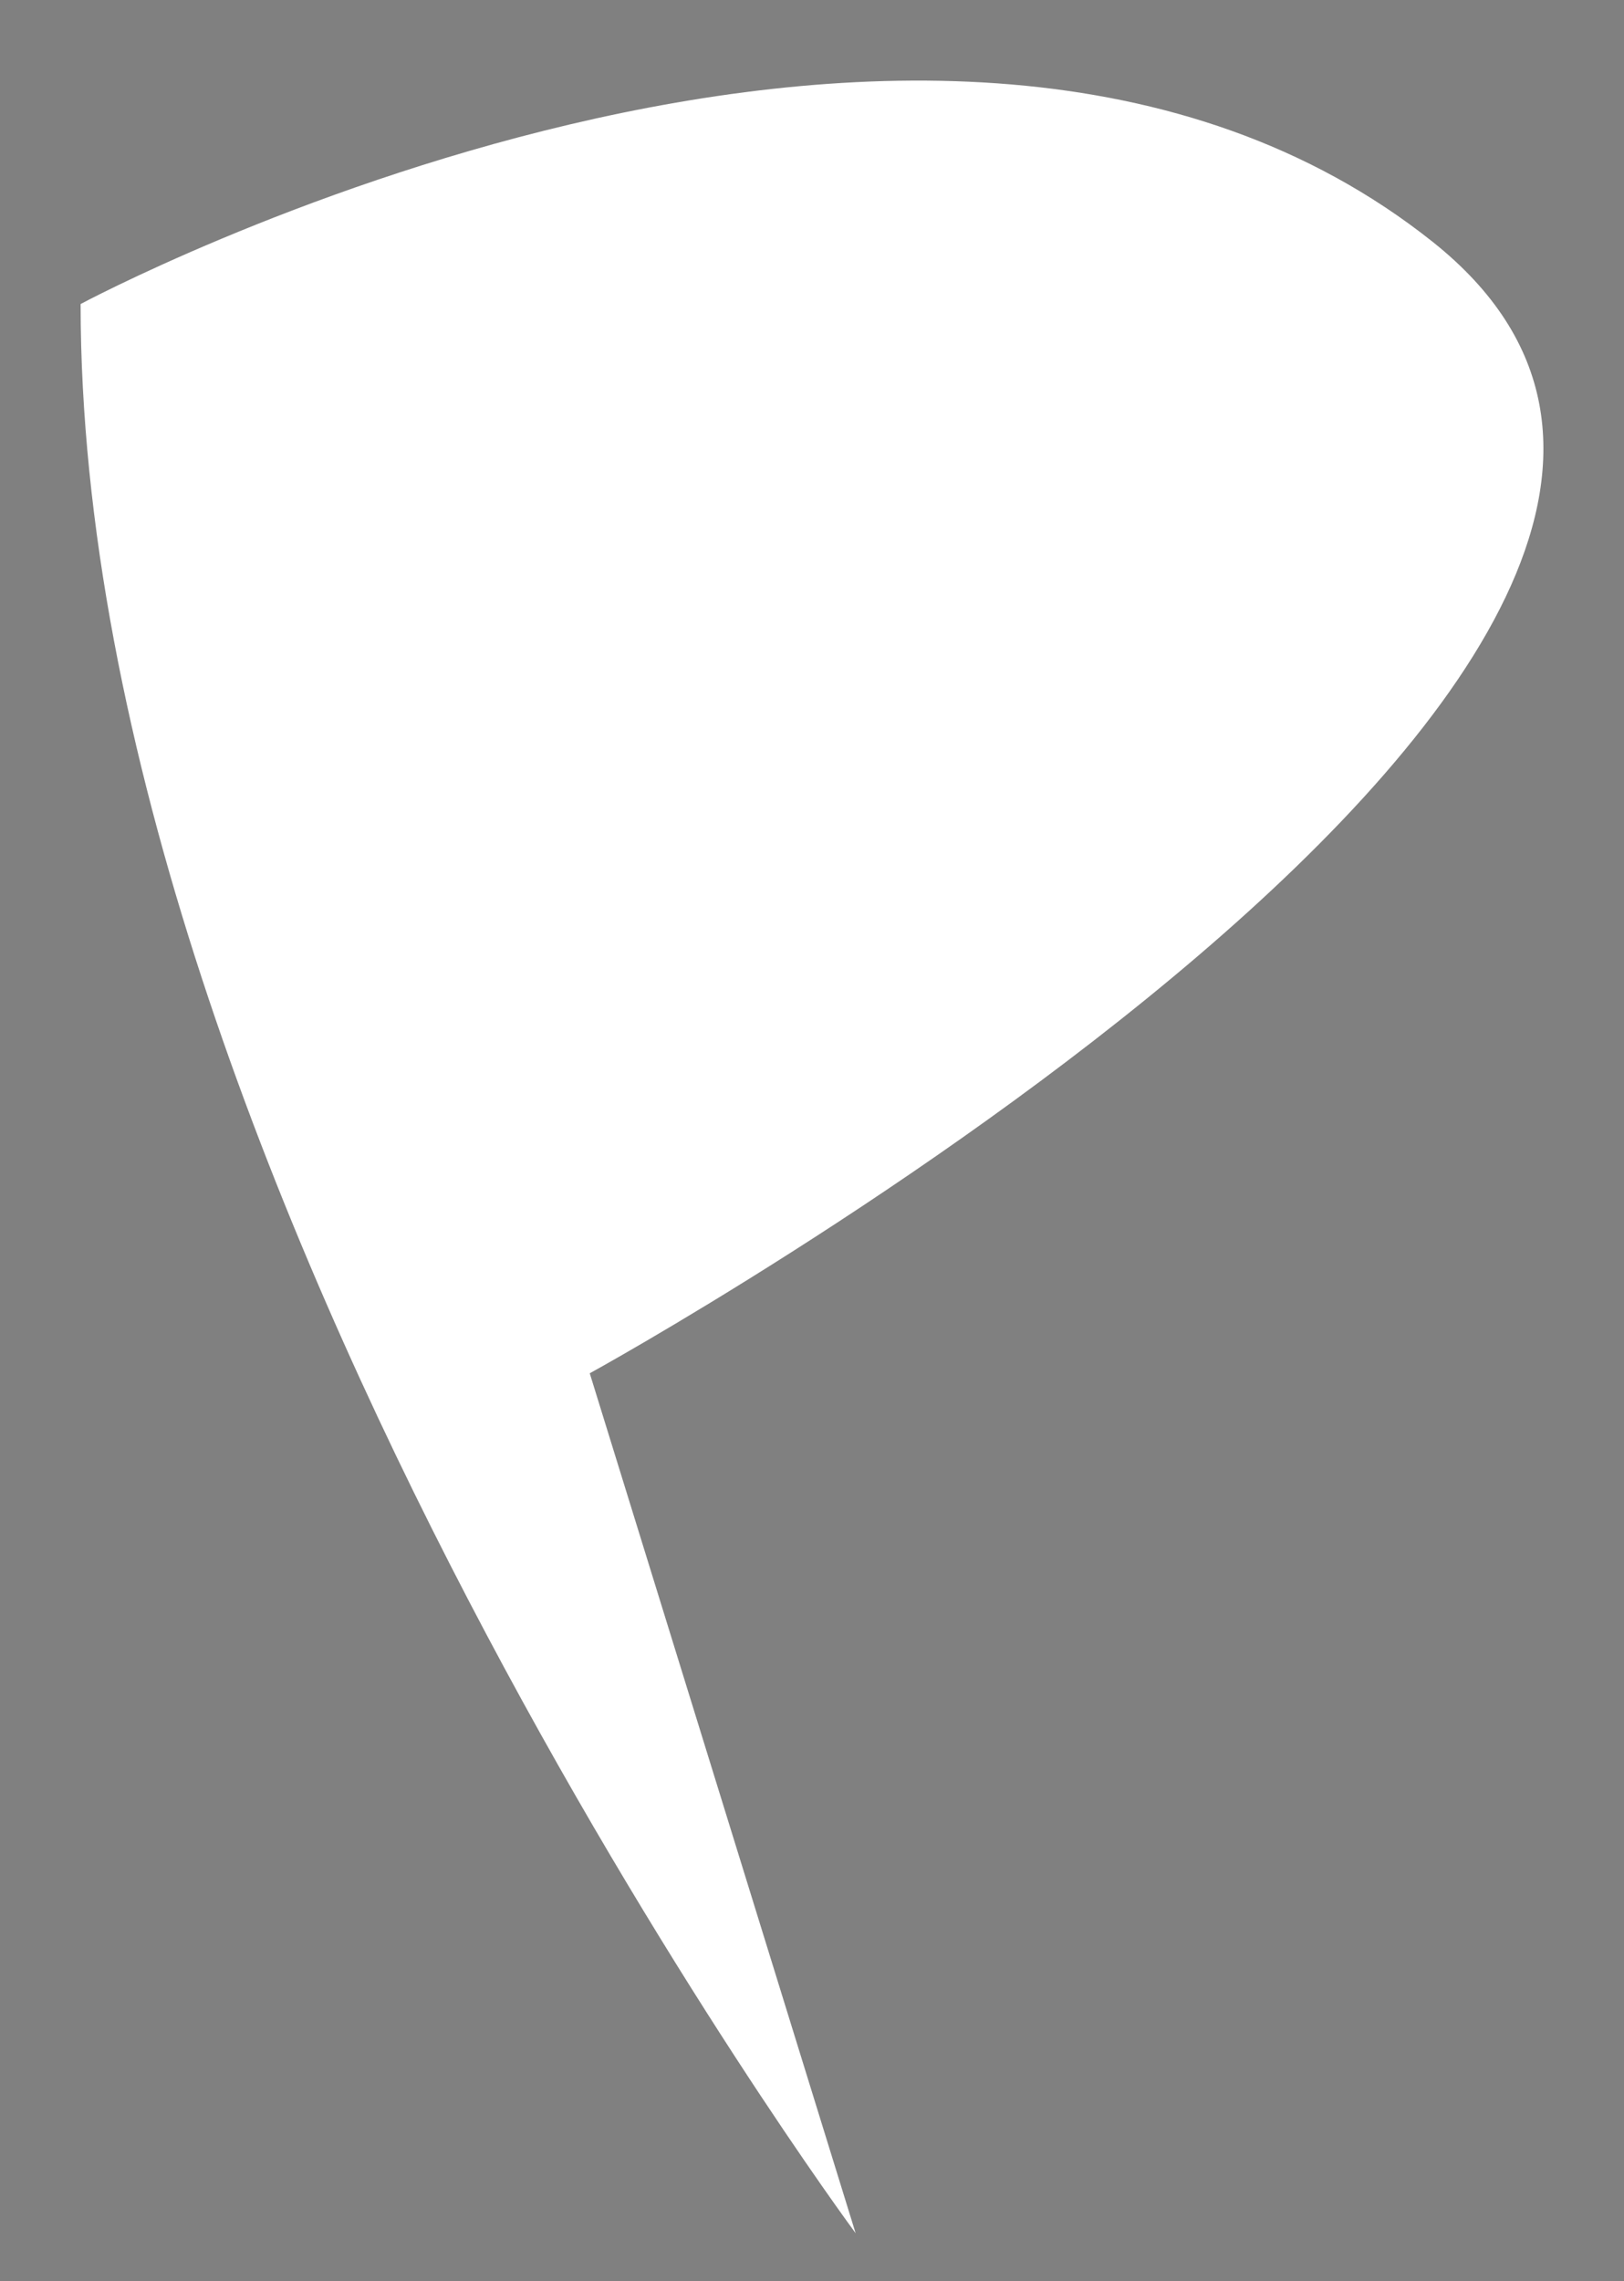 <svg id="Layer_1" data-name="Layer 1" xmlns="http://www.w3.org/2000/svg" viewBox="0 0 251.83 353.71" style=""><rect x="0" y="0" width="251.83" height="353.71" fill="#808080" stroke="none"/><defs><style>.cls-1{fill:#fff;stroke:#231f20;stroke-miterlimit:10;stroke-width:25px;}</style></defs><title>letrap</title><path class="cls-1 zGGVCWFu_0" d="M267.11,534.89S146.93,372.61,146.93,235.77c0,0,132.46-71.05,209.65-9.65s-130.7,175.44-130.7,175.44" transform="translate(-134.43 -188.63)"></path><style data-made-with="vivus-instant">.zGGVCWFu_0{stroke-dasharray:798 800;stroke-dashoffset:799;animation:zGGVCWFu_draw_0 5200ms ease-in 0ms infinite,zGGVCWFu_fade 5200ms linear 0ms infinite;}@keyframes zGGVCWFu_draw{100%{stroke-dashoffset:0;}}@keyframes zGGVCWFu_fade{0%{stroke-opacity:1;}92.308%{stroke-opacity:1;}100%{stroke-opacity:0;}}@keyframes zGGVCWFu_draw_0{15.385%{stroke-dashoffset: 799}33.077%{ stroke-dashoffset: 0;}100%{ stroke-dashoffset: 0;}}</style></svg>